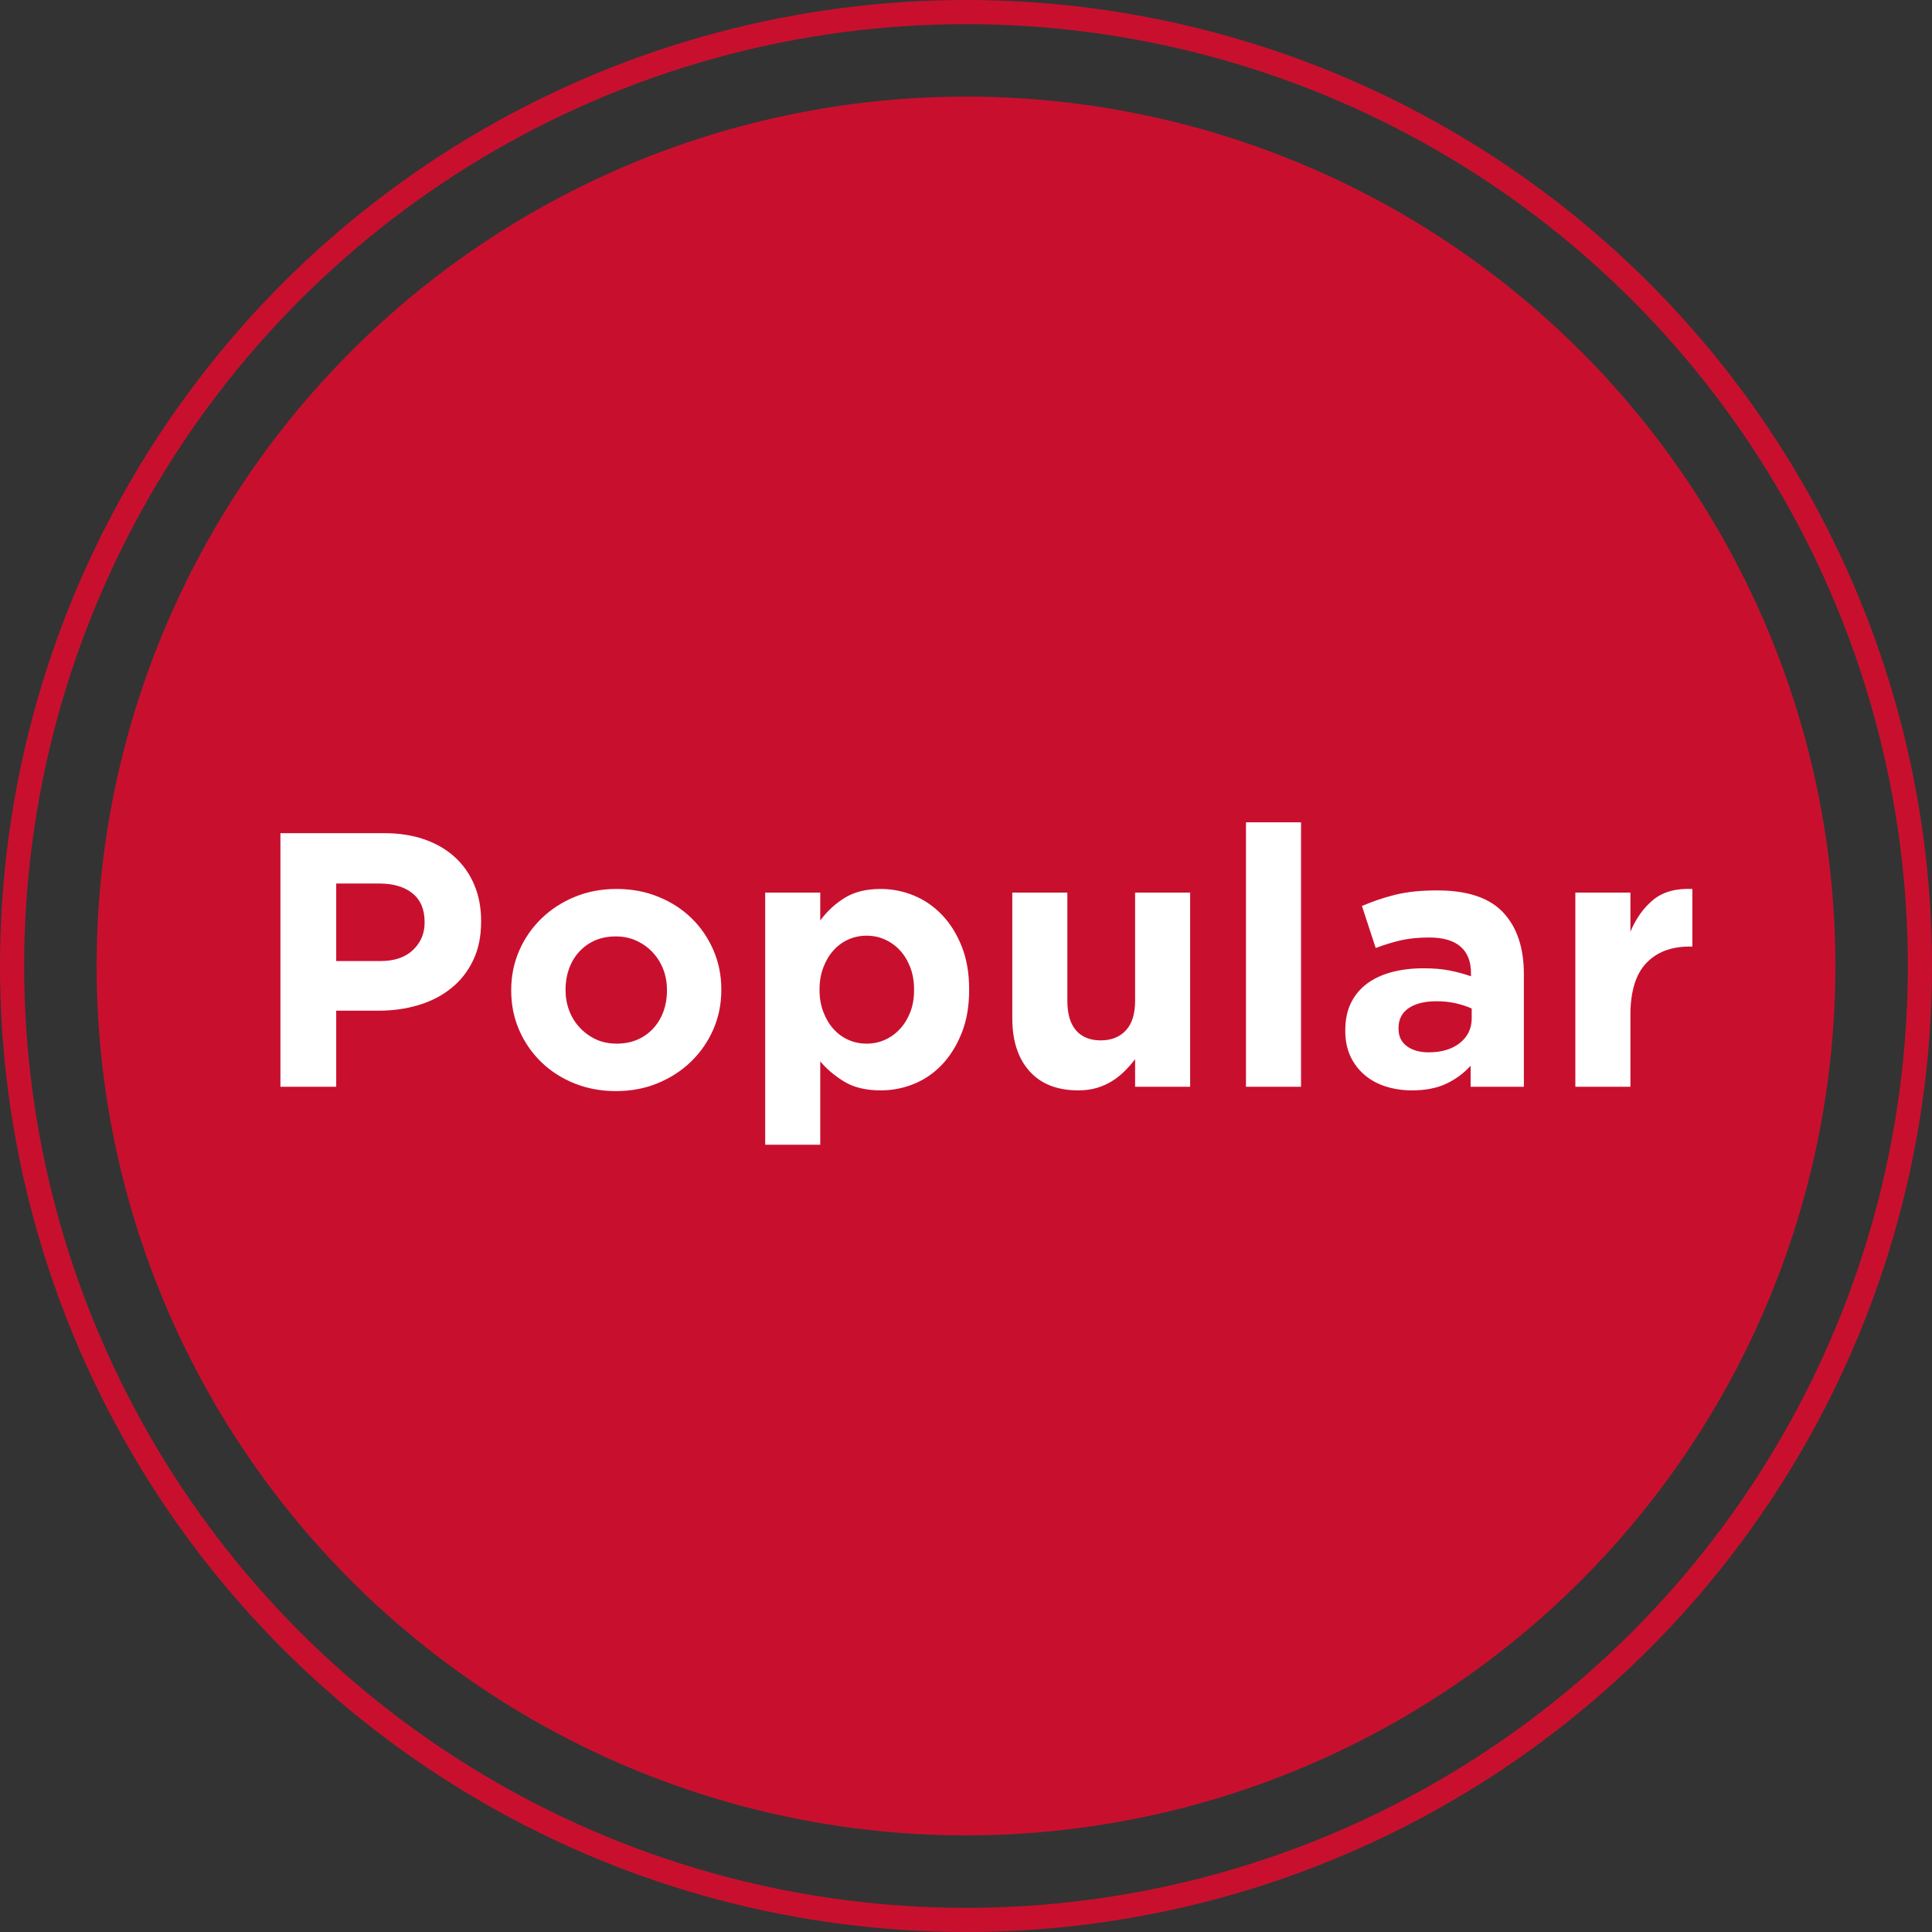 <?xml version="1.0" encoding="UTF-8"?>
<svg width="80px" height="80px" viewBox="0 0 80 80" version="1.1" xmlns="http://www.w3.org/2000/svg" xmlns:xlink="http://www.w3.org/1999/xlink">
    <rect x="0" y="0" width="80" height="80" fill="#333333" stroke="none"/>
    <!-- Generator: Sketch 64 (93537) - https://sketch.com -->
    <title>Artboard</title>
    <desc>Created with Sketch.</desc>
    <g id="Artboard" stroke="none" stroke-width="1" fill="none" fill-rule="evenodd">
        <circle id="Oval" stroke="#C8102E" cx="40" cy="40" r="39.5"></circle>
        <circle id="Oval" fill="#C8102E" cx="40" cy="40" r="36"></circle>
        <path d="M13.922,45 L13.922,41.85 L15.677,41.85 C16.267,41.85 16.819,41.773 17.334,41.617 C17.849,41.462 18.299,41.23 18.684,40.92 C19.069,40.61 19.372,40.225 19.592,39.765 C19.812,39.305 19.922,38.77 19.922,38.16 L19.922,38.13 C19.922,37.59 19.829,37.097 19.644,36.653 C19.459,36.208 19.194,35.825 18.849,35.505 C18.504,35.185 18.084,34.938 17.589,34.763 C17.094,34.587 16.532,34.5 15.902,34.5 L11.612,34.5 L11.612,45 L13.922,45 Z M15.752,39.795 L13.922,39.795 L13.922,36.585 L15.707,36.585 C16.287,36.585 16.744,36.72 17.079,36.99 C17.414,37.26 17.582,37.655 17.582,38.175 L17.582,38.205 C17.582,38.655 17.422,39.032 17.102,39.337 C16.782,39.642 16.332,39.795 15.752,39.795 Z M25.503,45.18 C26.133,45.18 26.713,45.07 27.243,44.85 C27.773,44.63 28.233,44.33 28.623,43.95 C29.013,43.57 29.318,43.127 29.538,42.623 C29.758,42.117 29.868,41.575 29.868,40.995 L29.868,40.965 C29.868,40.385 29.758,39.843 29.538,39.337 C29.318,38.833 29.016,38.392 28.631,38.017 C28.246,37.642 27.788,37.347 27.258,37.133 C26.728,36.917 26.153,36.81 25.533,36.81 C24.903,36.81 24.323,36.92 23.793,37.14 C23.263,37.36 22.803,37.66 22.413,38.04 C22.023,38.42 21.718,38.862 21.498,39.367 C21.278,39.873 21.168,40.415 21.168,40.995 L21.168,41.025 C21.168,41.605 21.278,42.148 21.498,42.653 C21.718,43.157 22.021,43.597 22.406,43.972 C22.791,44.347 23.248,44.642 23.778,44.858 C24.308,45.072 24.883,45.18 25.503,45.18 Z M25.533,43.215 C25.213,43.215 24.926,43.155 24.671,43.035 C24.416,42.915 24.193,42.752 24.003,42.547 C23.813,42.343 23.668,42.108 23.568,41.843 C23.468,41.578 23.418,41.295 23.418,40.995 L23.418,40.965 C23.418,40.665 23.466,40.383 23.561,40.117 C23.656,39.852 23.793,39.62 23.973,39.42 C24.153,39.22 24.371,39.062 24.626,38.947 C24.881,38.833 25.173,38.775 25.503,38.775 C25.813,38.775 26.098,38.835 26.358,38.955 C26.618,39.075 26.843,39.237 27.033,39.443 C27.223,39.648 27.368,39.883 27.468,40.148 C27.568,40.413 27.618,40.695 27.618,40.995 L27.618,41.025 C27.618,41.325 27.571,41.608 27.476,41.873 C27.381,42.138 27.243,42.37 27.063,42.57 C26.883,42.77 26.666,42.928 26.411,43.042 C26.156,43.157 25.863,43.215 25.533,43.215 Z M33.965,47.4 L33.965,43.95 C34.235,44.27 34.568,44.55 34.962,44.79 C35.358,45.03 35.86,45.15 36.47,45.15 C36.95,45.15 37.41,45.06 37.85,44.88 C38.29,44.7 38.678,44.432 39.013,44.078 C39.347,43.722 39.617,43.288 39.822,42.773 C40.028,42.258 40.13,41.665 40.13,40.995 L40.13,40.965 C40.13,40.295 40.028,39.703 39.822,39.188 C39.617,38.672 39.345,38.237 39.005,37.883 C38.665,37.528 38.275,37.26 37.835,37.08 C37.395,36.9 36.94,36.81 36.47,36.81 C35.87,36.81 35.373,36.932 34.977,37.178 C34.583,37.422 34.245,37.735 33.965,38.115 L33.965,36.96 L31.685,36.96 L31.685,47.4 L33.965,47.4 Z M35.885,43.215 C35.615,43.215 35.362,43.163 35.127,43.057 C34.892,42.953 34.688,42.803 34.513,42.608 C34.337,42.413 34.197,42.178 34.093,41.903 C33.987,41.627 33.935,41.325 33.935,40.995 L33.935,40.965 C33.935,40.635 33.987,40.333 34.093,40.057 C34.197,39.782 34.337,39.547 34.513,39.352 C34.688,39.157 34.892,39.008 35.127,38.903 C35.362,38.797 35.615,38.745 35.885,38.745 C36.155,38.745 36.407,38.797 36.642,38.903 C36.877,39.008 37.085,39.157 37.265,39.352 C37.445,39.547 37.587,39.782 37.693,40.057 C37.797,40.333 37.85,40.635 37.85,40.965 L37.85,40.995 C37.85,41.335 37.797,41.64 37.693,41.91 C37.587,42.18 37.445,42.413 37.265,42.608 C37.085,42.803 36.877,42.953 36.642,43.057 C36.407,43.163 36.155,43.215 35.885,43.215 Z M44.647,45.15 C44.937,45.15 45.197,45.115 45.427,45.045 C45.657,44.975 45.867,44.88 46.057,44.76 C46.247,44.64 46.419,44.502 46.574,44.347 C46.729,44.193 46.872,44.03 47.002,43.86 L47.002,45 L49.282,45 L49.282,36.96 L47.002,36.96 L47.002,41.445 C47.002,41.985 46.874,42.392 46.619,42.667 C46.364,42.943 46.017,43.08 45.577,43.08 C45.137,43.08 44.797,42.943 44.557,42.667 C44.317,42.392 44.197,41.985 44.197,41.445 L44.197,36.96 L41.917,36.96 L41.917,42.165 C41.917,43.095 42.154,43.825 42.629,44.355 C43.104,44.885 43.777,45.15 44.647,45.15 Z M53.873,45 L53.873,34.05 L51.593,34.05 L51.593,45 L53.873,45 Z M58.465,45.15 C59.025,45.15 59.5,45.057 59.89,44.873 C60.28,44.688 60.615,44.44 60.895,44.13 L60.895,45 L63.1,45 L63.1,40.335 C63.1,39.245 62.815,38.395 62.245,37.785 C61.675,37.175 60.765,36.87 59.515,36.87 C58.835,36.87 58.255,36.93 57.775,37.05 C57.295,37.17 56.835,37.325 56.395,37.515 L56.965,39.255 C57.335,39.115 57.688,39.008 58.023,38.932 C58.358,38.858 58.745,38.82 59.185,38.82 C59.755,38.82 60.185,38.945 60.475,39.195 C60.765,39.445 60.91,39.81 60.91,40.29 L60.91,40.425 C60.62,40.325 60.322,40.245 60.017,40.185 C59.712,40.125 59.355,40.095 58.945,40.095 C58.465,40.095 58.028,40.148 57.633,40.252 C57.237,40.358 56.898,40.515 56.612,40.725 C56.328,40.935 56.105,41.2 55.945,41.52 C55.785,41.84 55.705,42.22 55.705,42.66 L55.705,42.69 C55.705,43.09 55.778,43.443 55.922,43.748 C56.068,44.053 56.265,44.31 56.515,44.52 C56.765,44.73 57.057,44.888 57.392,44.992 C57.727,45.097 58.085,45.15 58.465,45.15 Z M59.155,43.575 C58.785,43.575 58.485,43.49 58.255,43.32 C58.025,43.15 57.91,42.91 57.91,42.6 L57.91,42.57 C57.91,42.21 58.05,41.935 58.33,41.745 C58.61,41.555 58.995,41.46 59.485,41.46 C59.765,41.46 60.028,41.487 60.273,41.542 C60.517,41.597 60.74,41.67 60.94,41.76 L60.94,42.165 C60.94,42.585 60.778,42.925 60.453,43.185 C60.127,43.445 59.695,43.575 59.155,43.575 Z M67.512,45 L67.512,42.03 C67.512,41.06 67.729,40.345 68.164,39.885 C68.599,39.425 69.197,39.195 69.957,39.195 L70.077,39.195 L70.077,36.81 C69.397,36.78 68.857,36.93 68.457,37.26 C68.057,37.59 67.742,38.03 67.512,38.58 L67.512,36.96 L65.232,36.96 L65.232,45 L67.512,45 Z" id="Popular" fill="#FFFFFF" fill-rule="nonzero"></path>
    </g>
</svg>